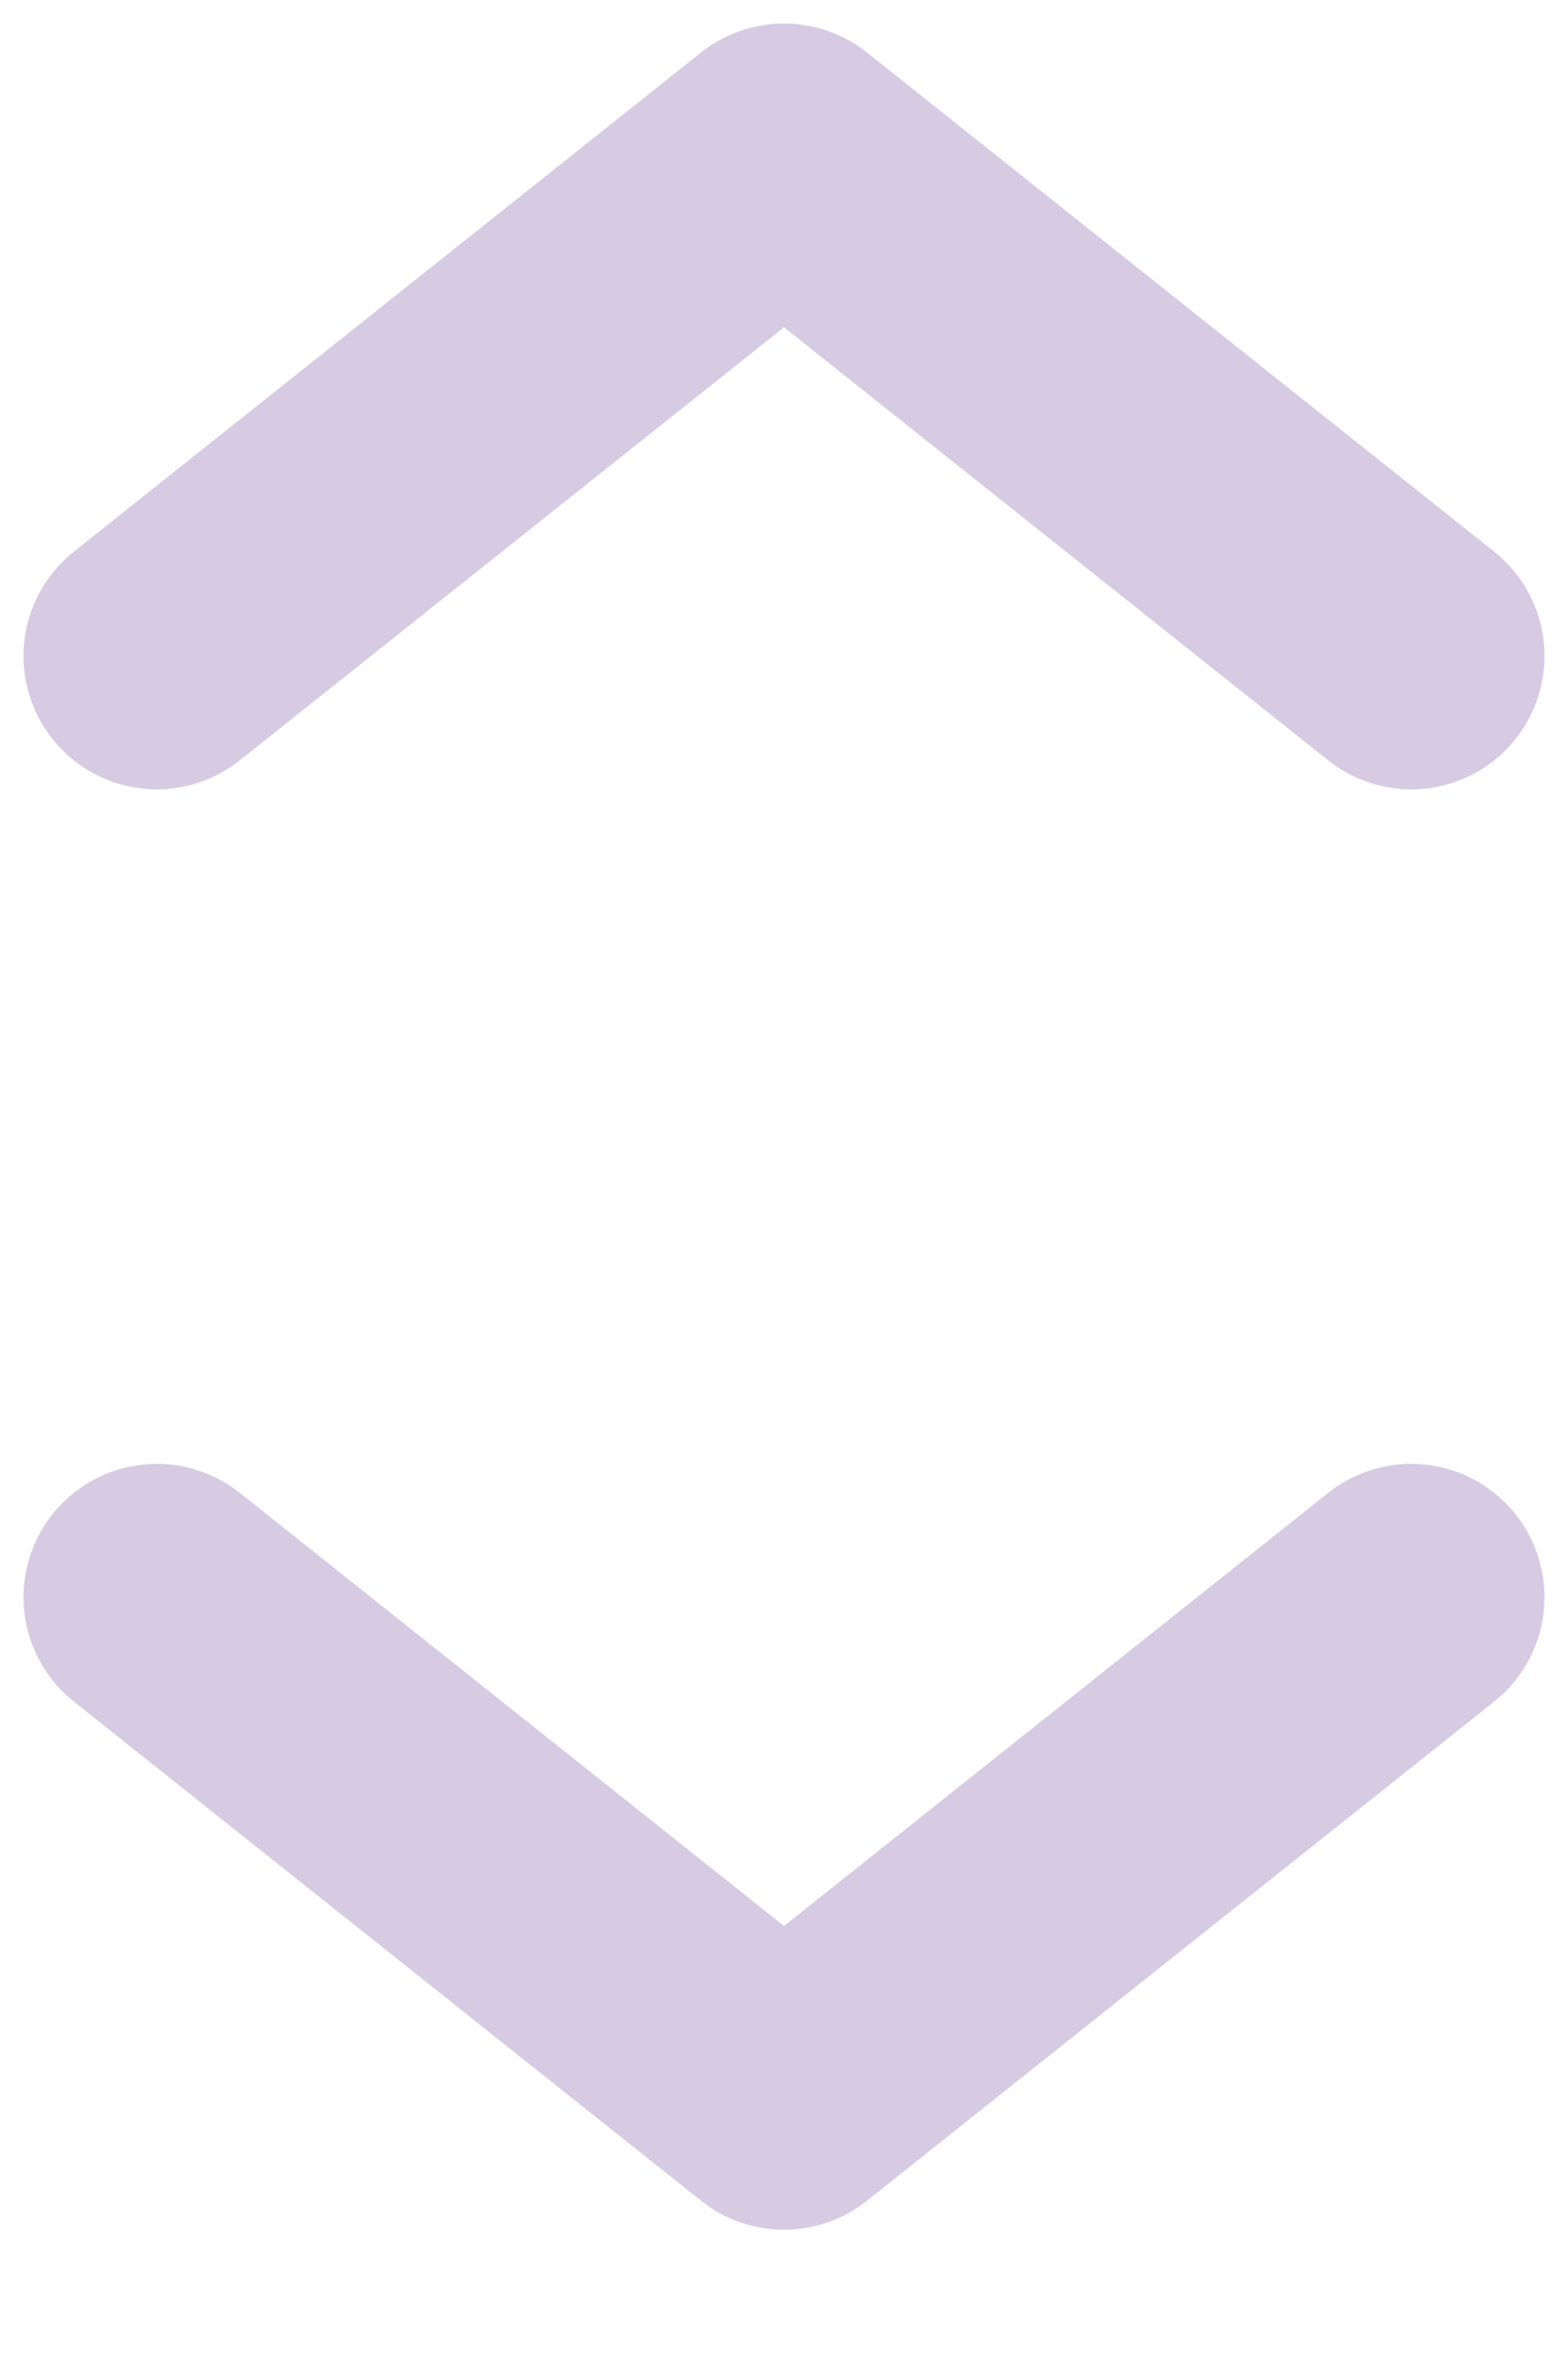 <svg width="10" height="15" viewBox="0 0 10 15" fill="none" xmlns="http://www.w3.org/2000/svg">
<g>
<path d="M1 10.182L5 13.364L9 10.182" stroke="#D6CBE2" stroke-width="1.7" stroke-linecap="round" stroke-linejoin="round"/>
<path d="M1 4.182L5 1L9 4.182" stroke="#D6CBE2" stroke-width="1.7" stroke-linecap="round" stroke-linejoin="round"/>
</g>
</svg>
